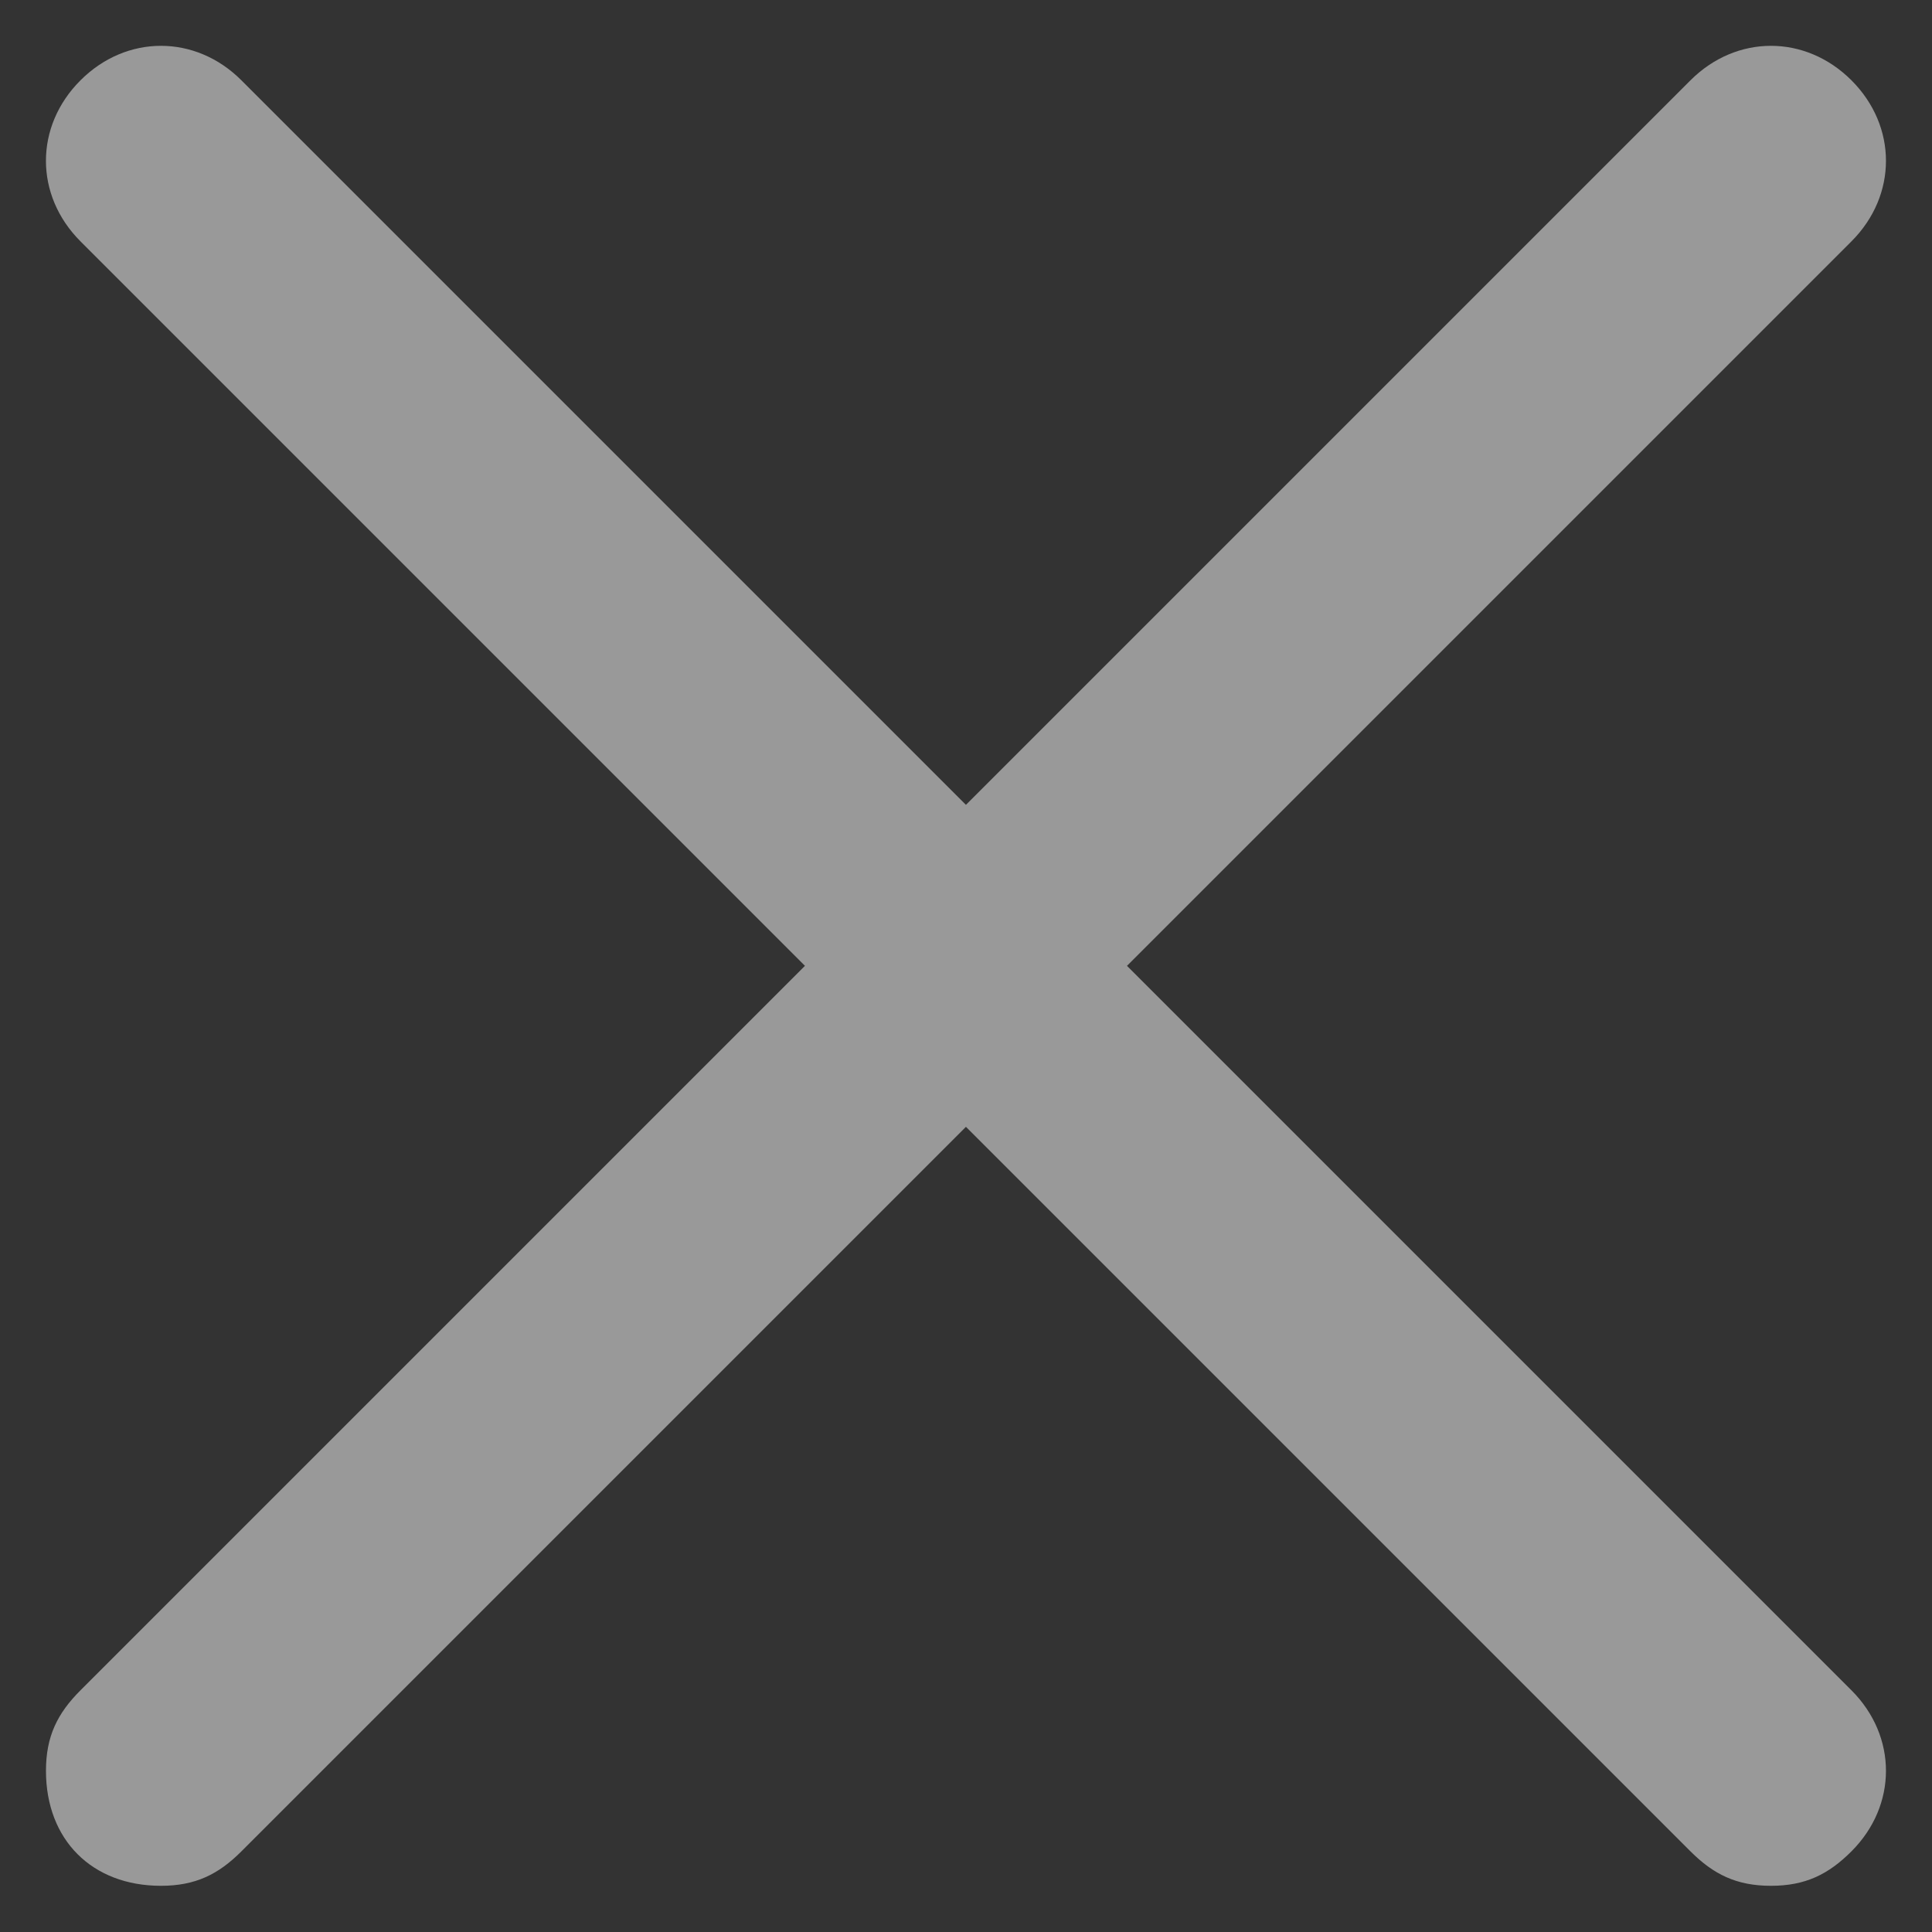<svg width="34" height="34" viewBox="0 0 34 34" fill="none" xmlns="http://www.w3.org/2000/svg">
<rect x="0" y="0" width="34" height="34" fill="#333333" stroke="none"/>
<g id="close" opacity="0.5" clip-path="url(#clip0_0_3225)">
<path id="Vector" d="M19.833 16.997L32.583 4.247C33.392 3.437 33.392 2.223 32.583 1.414C31.773 0.604 30.559 0.604 29.749 1.414L16.999 14.164L4.249 1.414C3.44 0.604 2.225 0.604 1.416 1.414C0.606 2.223 0.606 3.437 1.416 4.247L14.166 16.997L1.416 29.747C1.011 30.152 0.809 30.556 0.809 31.163C0.809 32.378 1.618 33.187 2.833 33.187C3.44 33.187 3.845 32.985 4.249 32.58L16.999 19.83L29.749 32.58C30.154 32.985 30.559 33.187 31.166 33.187C31.773 33.187 32.178 32.985 32.583 32.58C33.392 31.771 33.392 30.556 32.583 29.747L19.833 16.997Z" fill="white"/>
</g>
<defs>
<clipPath id="clip0_0_3225">
<rect width="34" height="34" fill="white"/>
</clipPath>
</defs>
</svg>
